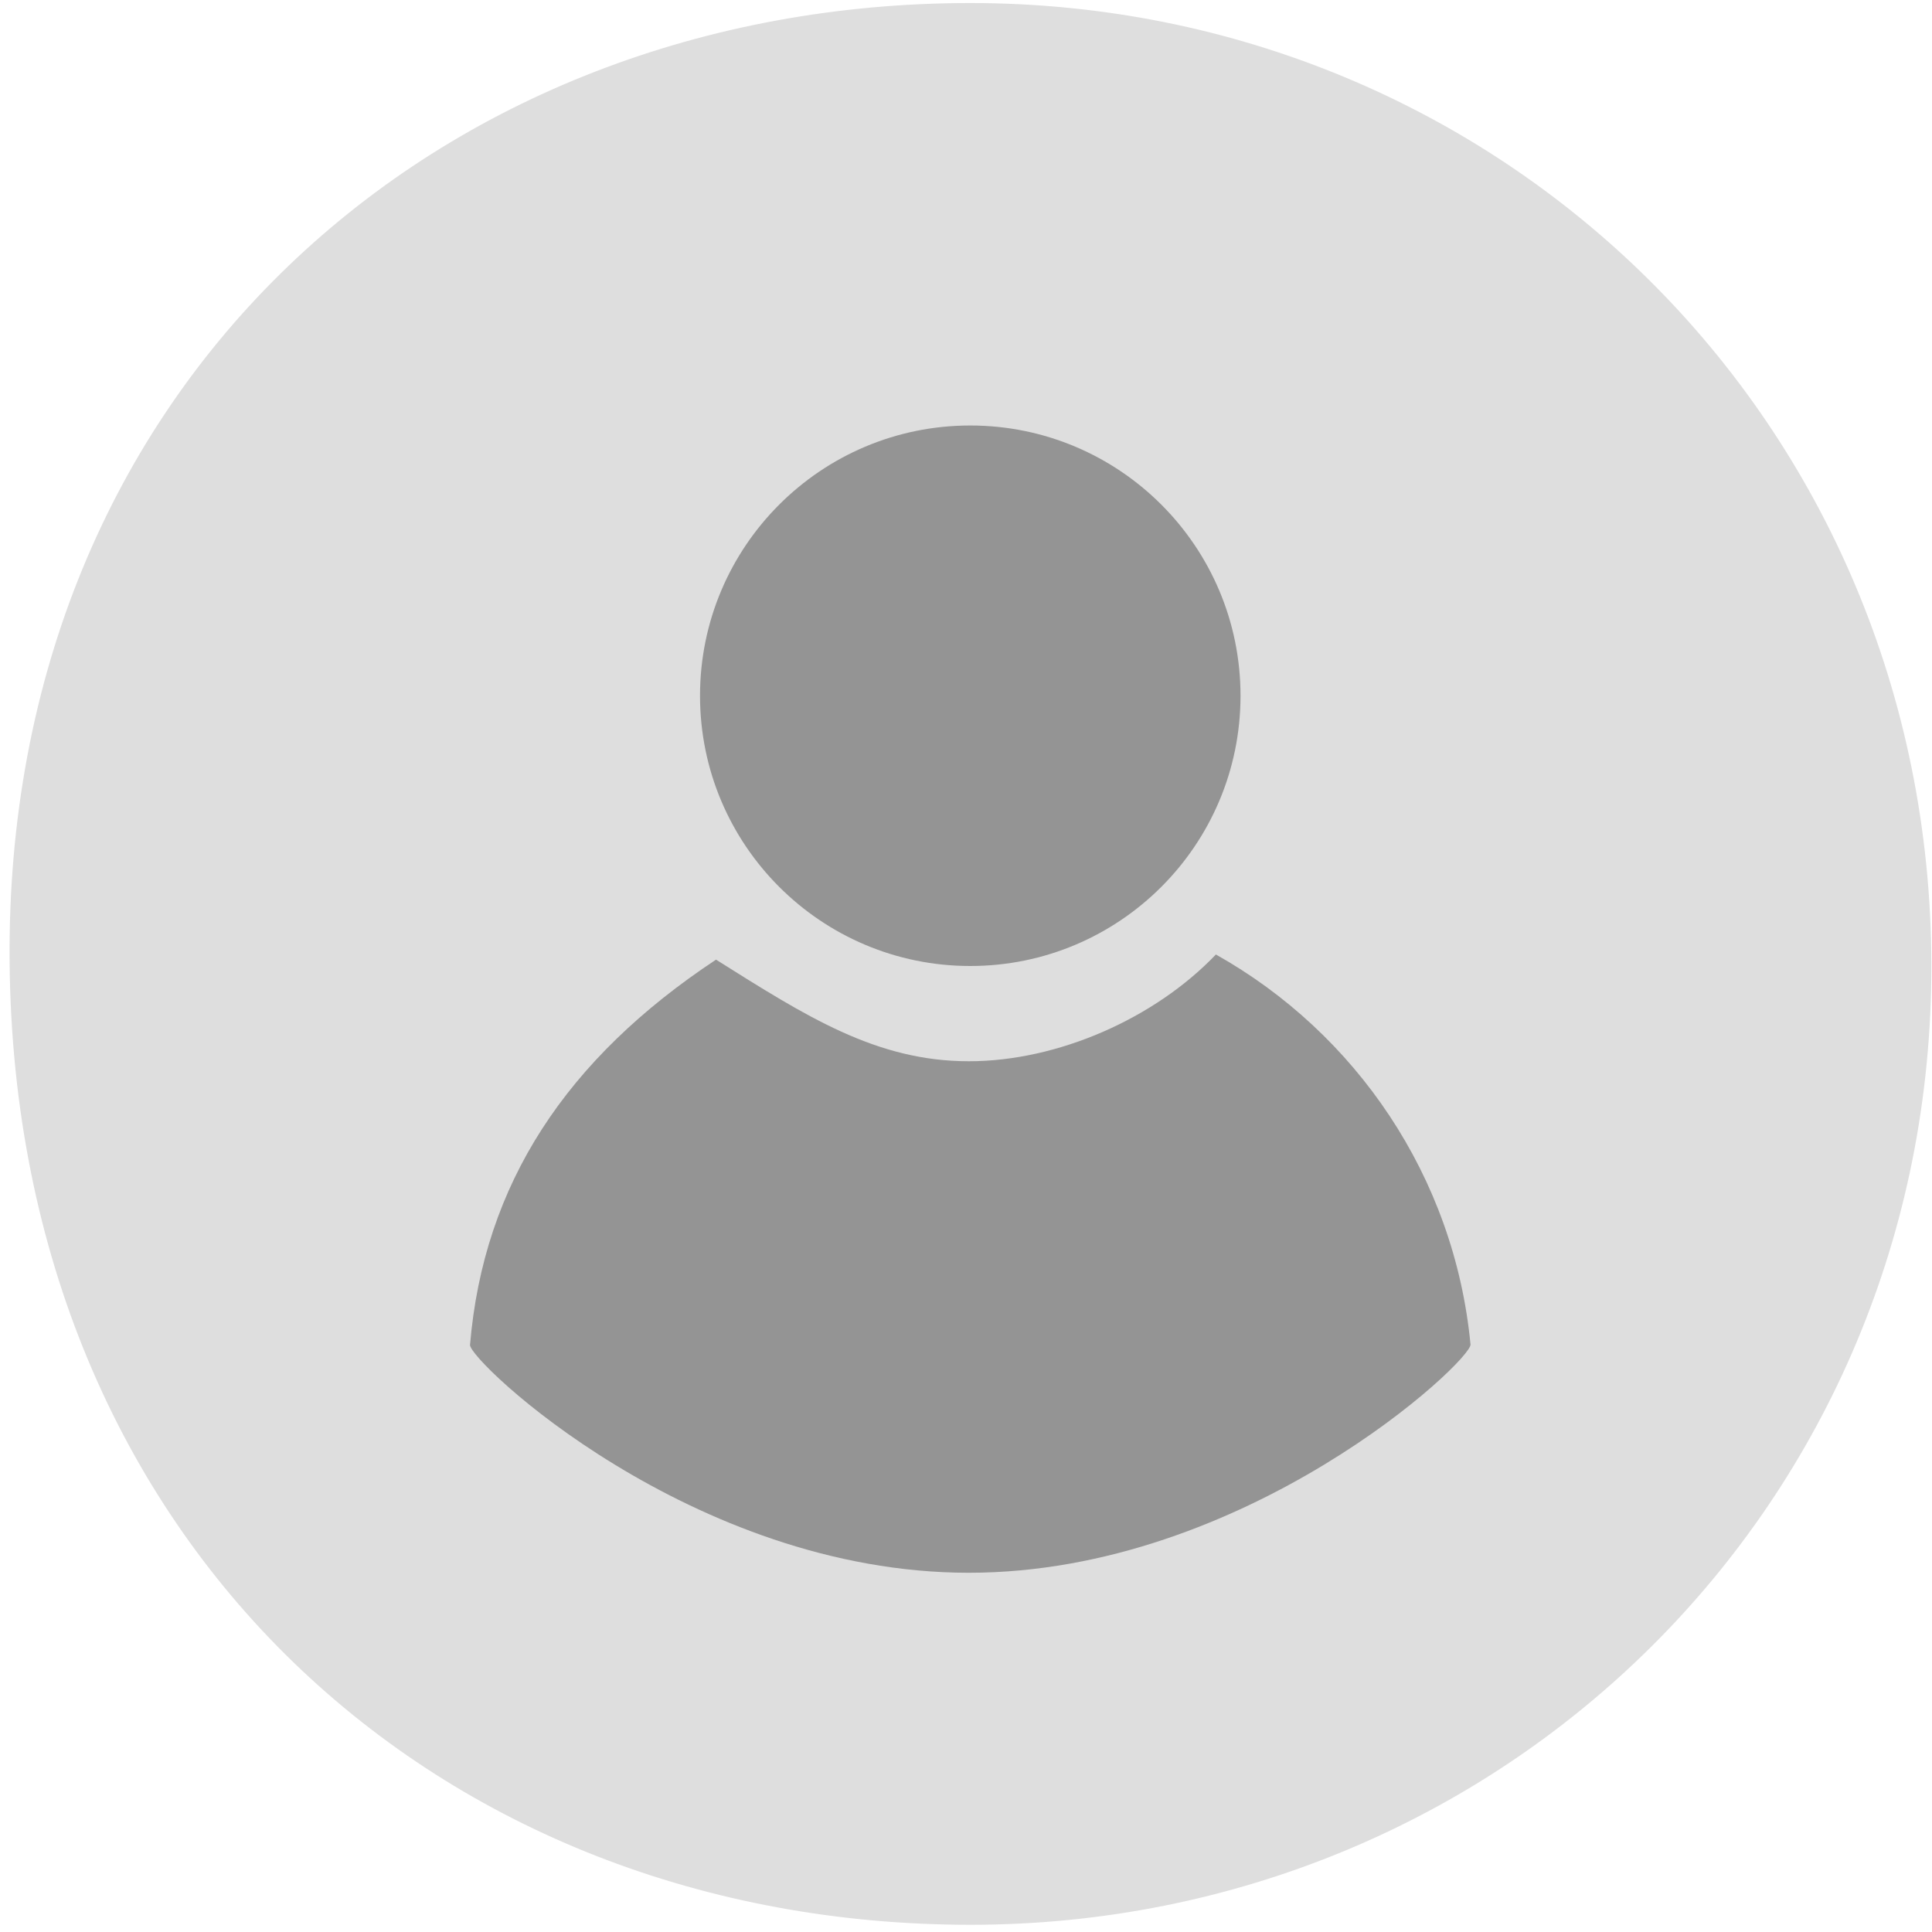 <?xml version="1.0" encoding="UTF-8"?>
<svg width="168px" height="168px" viewBox="0 0 168 168" version="1.1" xmlns="http://www.w3.org/2000/svg" xmlns:xlink="http://www.w3.org/1999/xlink">
    <!-- Generator: Sketch 47.1 (45422) - http://www.bohemiancoding.com/sketch -->
    <title>smaller</title>
    <desc>Created with Sketch.</desc>
    <defs>
        <path d="M84.519,167.373 C130.665,167.373 168.193,130.927 168.074,83.818 C167.955,36.71 130.665,0.264 84.519,0.264 C38.374,0.264 0.435,33.297 0.965,83.818 C1.495,134.339 38.374,167.373 84.519,167.373 Z" id="path-1"></path>
    </defs>
    <g id="Page-1" stroke="none" stroke-width="1" fill="none" fill-rule="evenodd">
        <g id="smaller" transform="translate(-1, 0)">
            <g id="Default-2">
                <g id="Mask" transform="translate(0.871, 0)" fill-rule="nonzero" fill="#DEDEDE">
                    <path d="M84.519,167.373 C130.665,167.373 168.193,130.927 168.074,83.818 C167.955,36.71 130.665,0.264 84.519,0.264 C38.374,0.264 0.435,33.297 0.965,83.818 C1.495,134.339 38.374,167.373 84.519,167.373 Z" id="path-1"></path>
                </g>
                <g id="Screen-Shot-2017-07-07-at-10.14.08-Clipped" transform="translate(0.871, 0)">
                    <mask id="mask-2" fill="white">
                        <use xlink:href="#path-1"></use>
                    </mask>
                    <g id="path-1"></g>
                    <path d="M84.374,136.762 C108.501,136.762 128.132,118.296 127.999,116.908 C126.602,102.322 118.033,89.83 105.859,83 C100.553,88.556 92.126,92.283 84.374,92.283 C76.301,92.283 70.221,88.365 62.391,83.447 C49.393,92.057 42.178,102.933 41.001,116.945 C40.886,118.308 60.247,136.762 84.374,136.762 Z" id="Oval-2" fill="#949494" mask="url(#mask-2)"></path>
                    <circle id="Oval" fill="#949494" mask="url(#mask-2)" cx="84.5" cy="60.5" r="23.5"></circle>
                </g>
            </g>
        </g>
    </g>
</svg>